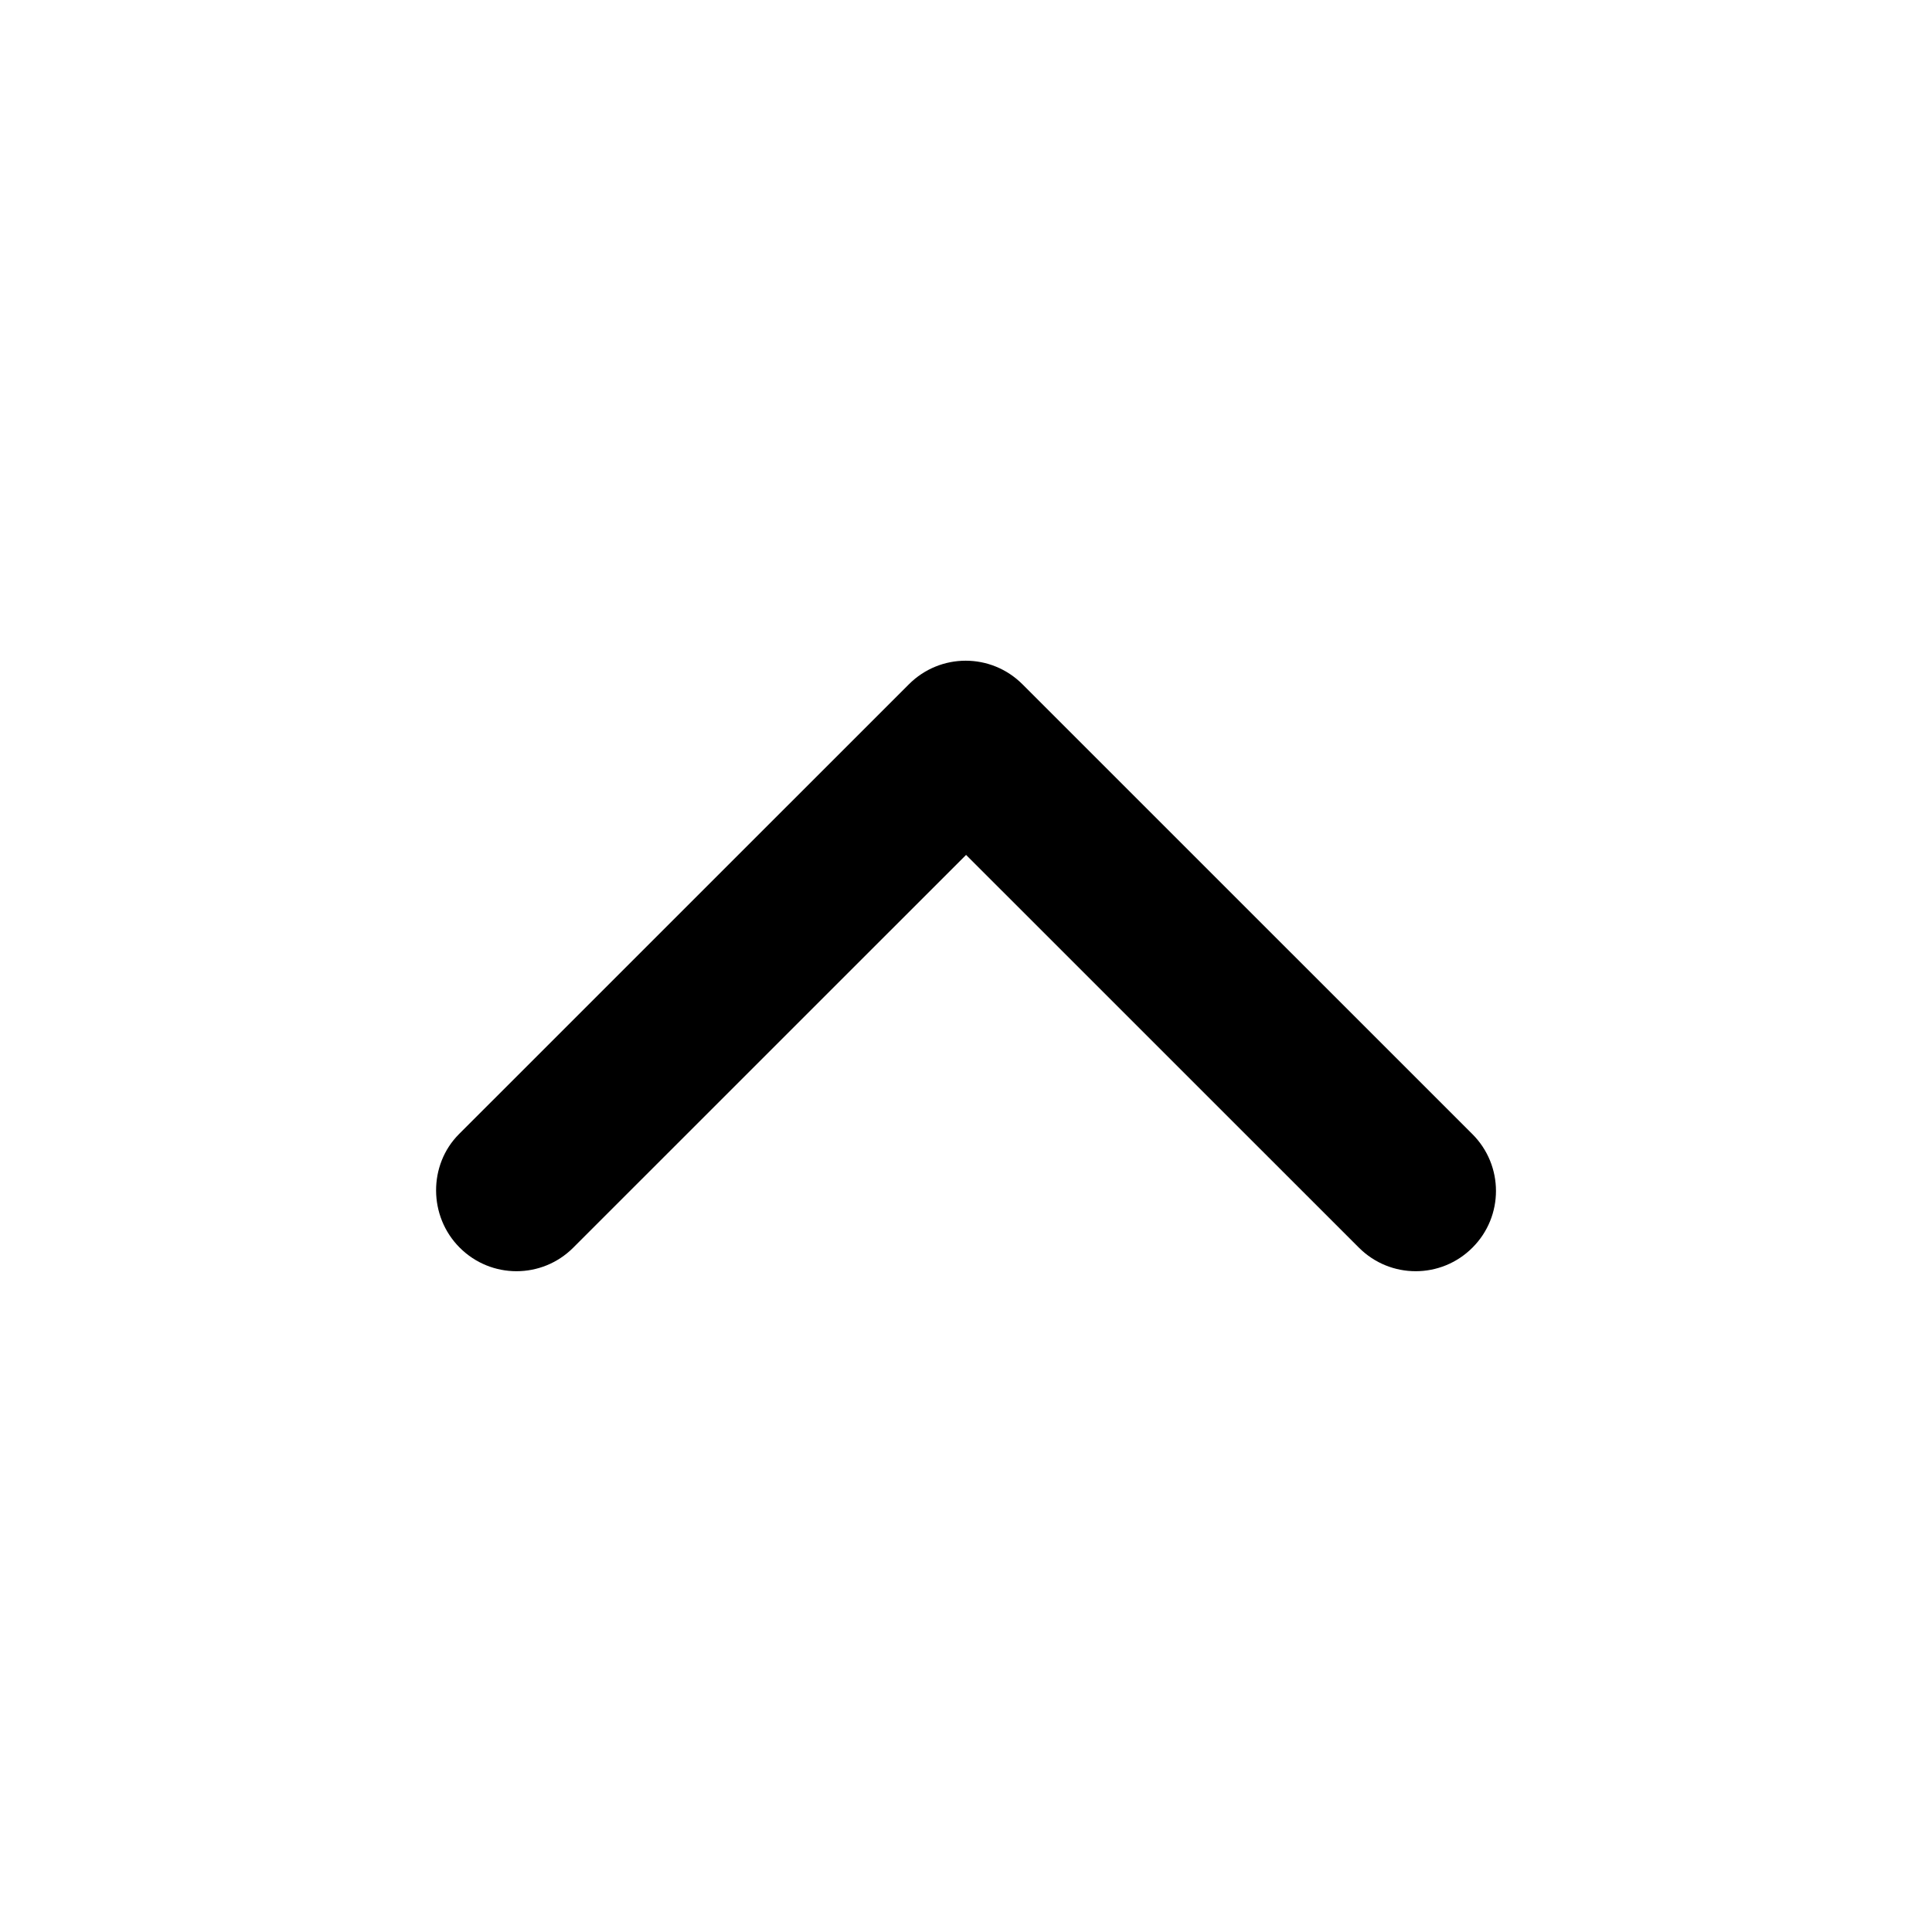 <svg width="24" height="24" viewBox="0 0 24 24"  xmlns="http://www.w3.org/2000/svg">
<path d="M5.711 15.499C6.101 15.889 6.731 15.889 7.121 15.499L12.001 10.62L16.881 15.499C17.271 15.889 17.901 15.889 18.291 15.499C18.681 15.11 18.681 14.479 18.291 14.089L12.701 8.5C12.311 8.11 11.681 8.11 11.291 8.5L5.701 14.089C5.321 14.47 5.321 15.11 5.711 15.499Z" />
</svg>

